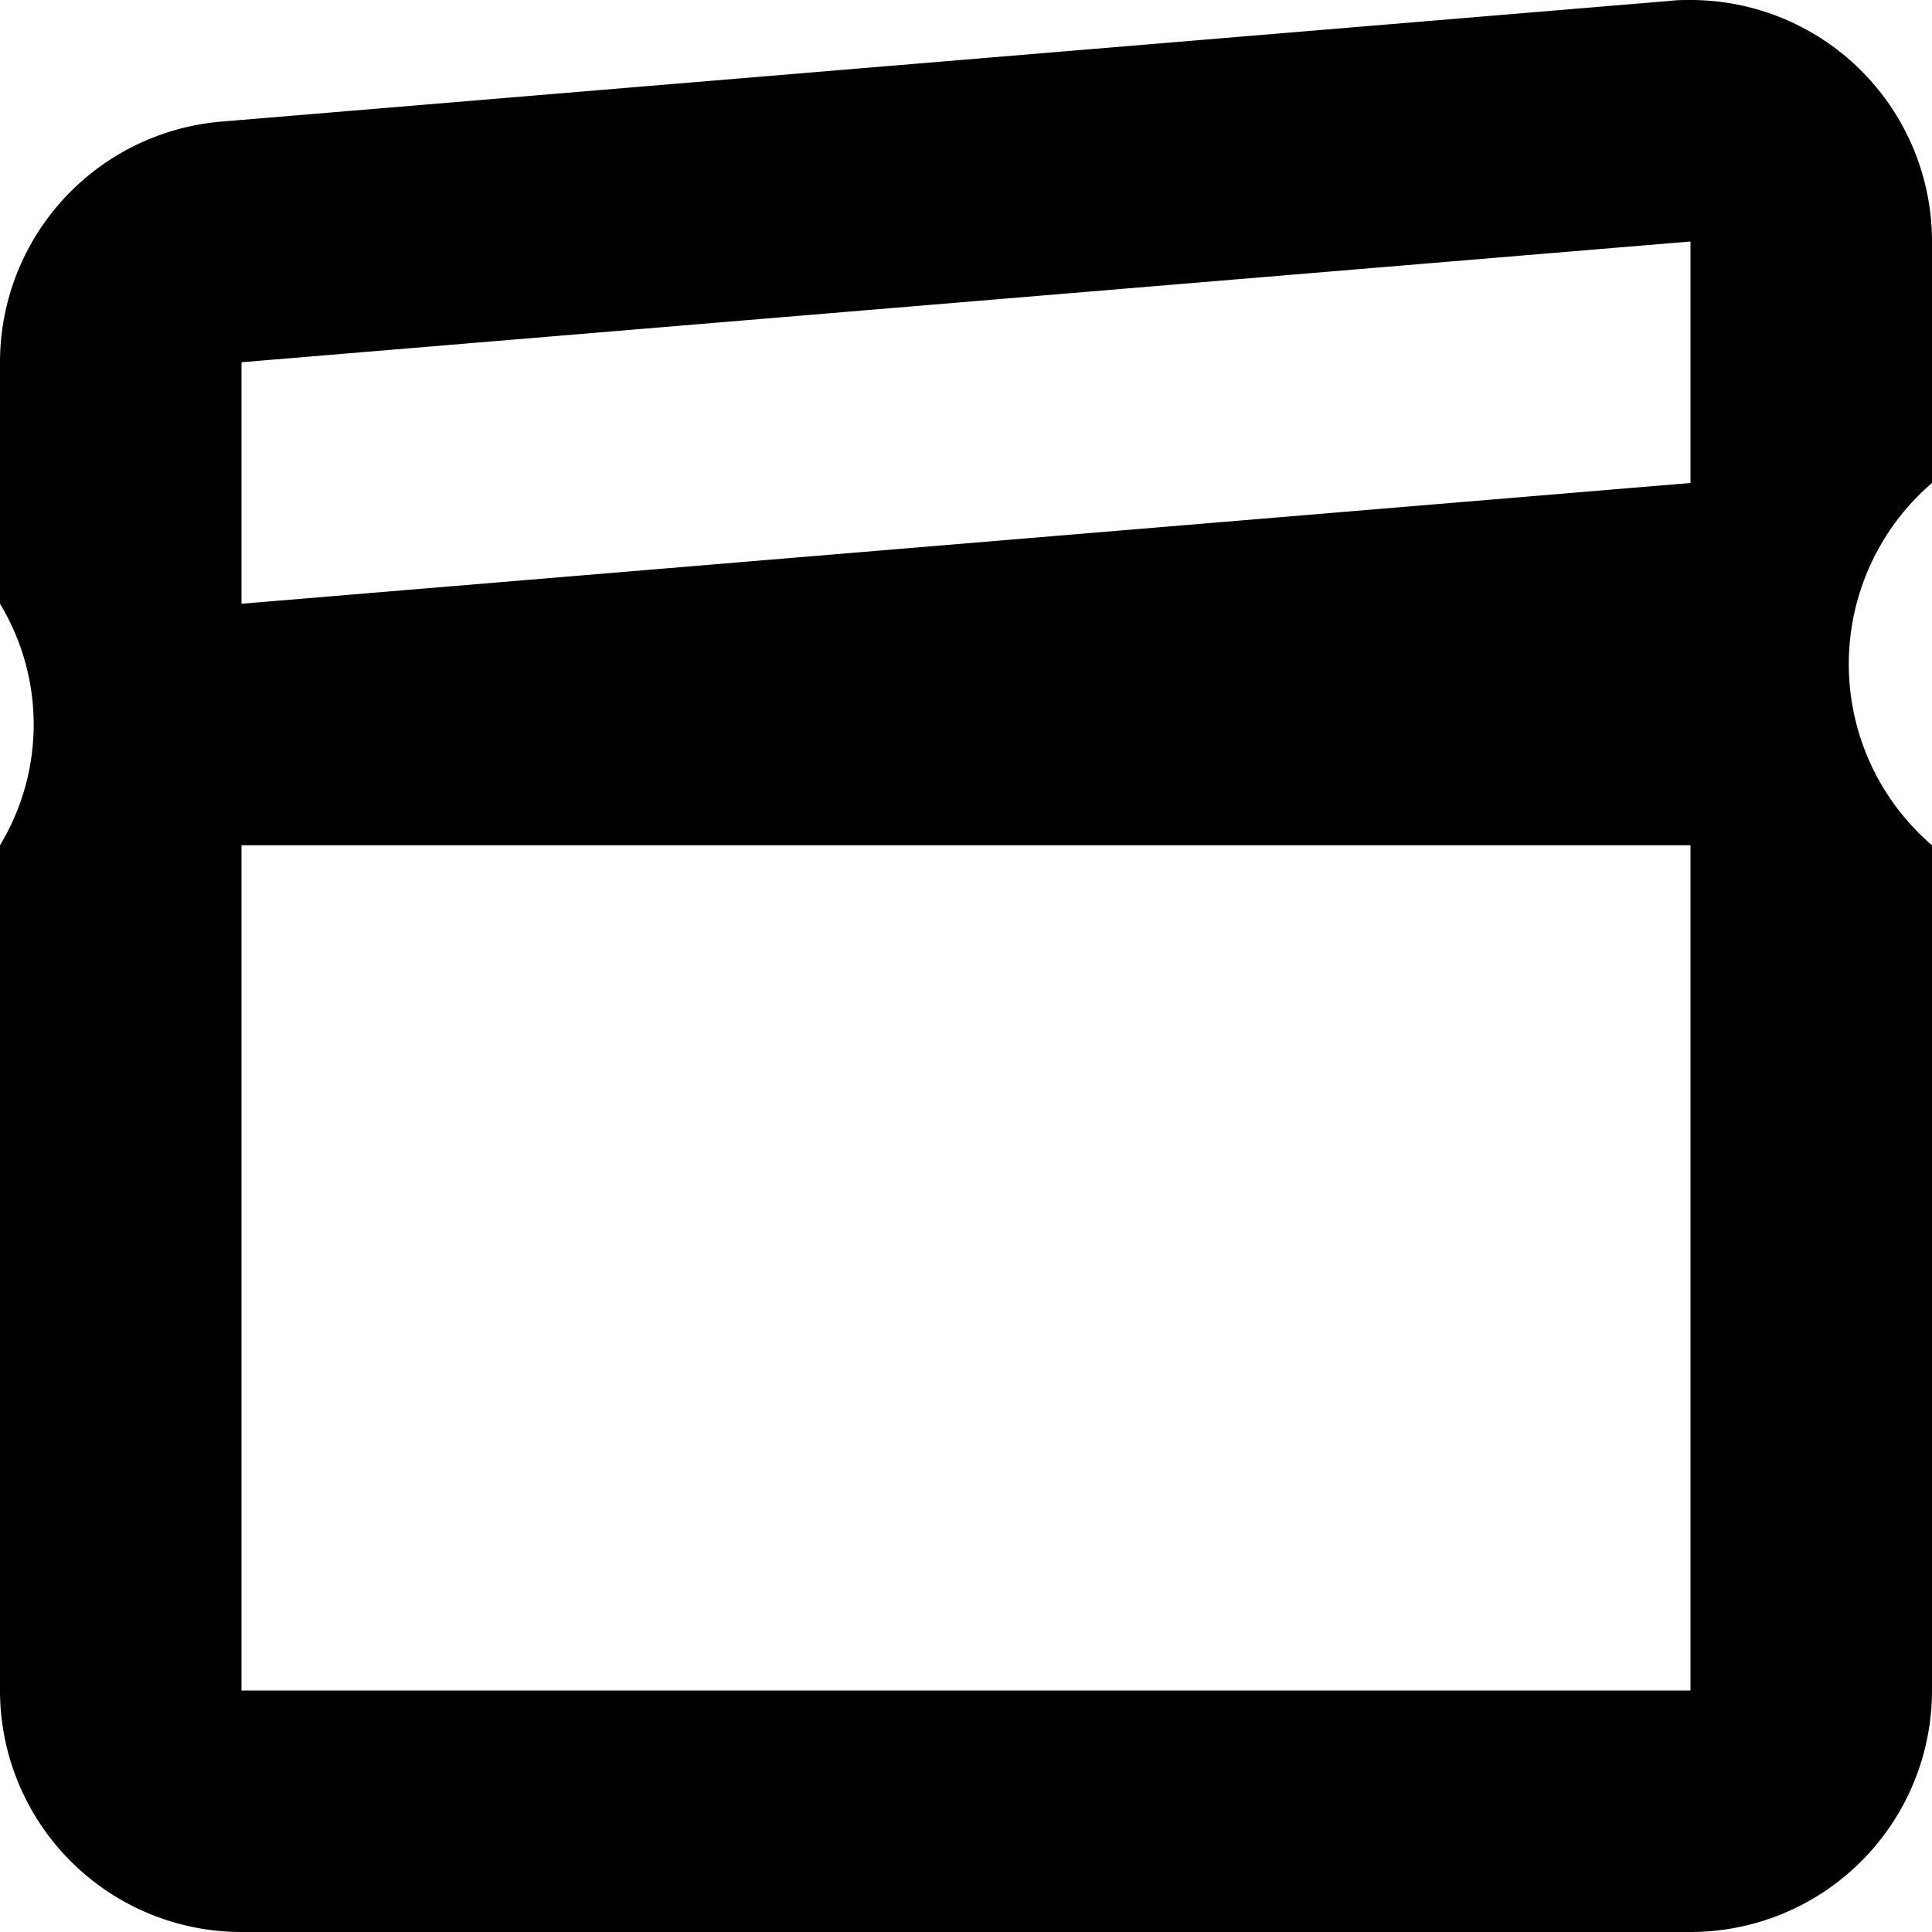 <svg xmlns="http://www.w3.org/2000/svg" width="16" height="16" viewBox="0 0 16 16">
<defs>
    <style>
      .cls-1 {
        fill-rule: evenodd;
      }
    </style>
  </defs>
  <path id="box_2" class="cls-1" d="M496,516v-2a2,2,0,0,0-2-2c-0.055,0-.111,0-0.166.007l-12,1A2,2,0,0,0,480,515v2a1.932,1.932,0,0,1,0,2v7a2,2,0,0,0,2,2h12a2,2,0,0,0,2-2v-7A1.977,1.977,0,0,1,496,516Zm-14-1,12-1v2l-12,1v-2Zm12,11H482v-7h12v7Z" transform="translate(-480 -512)"/>
</svg>
